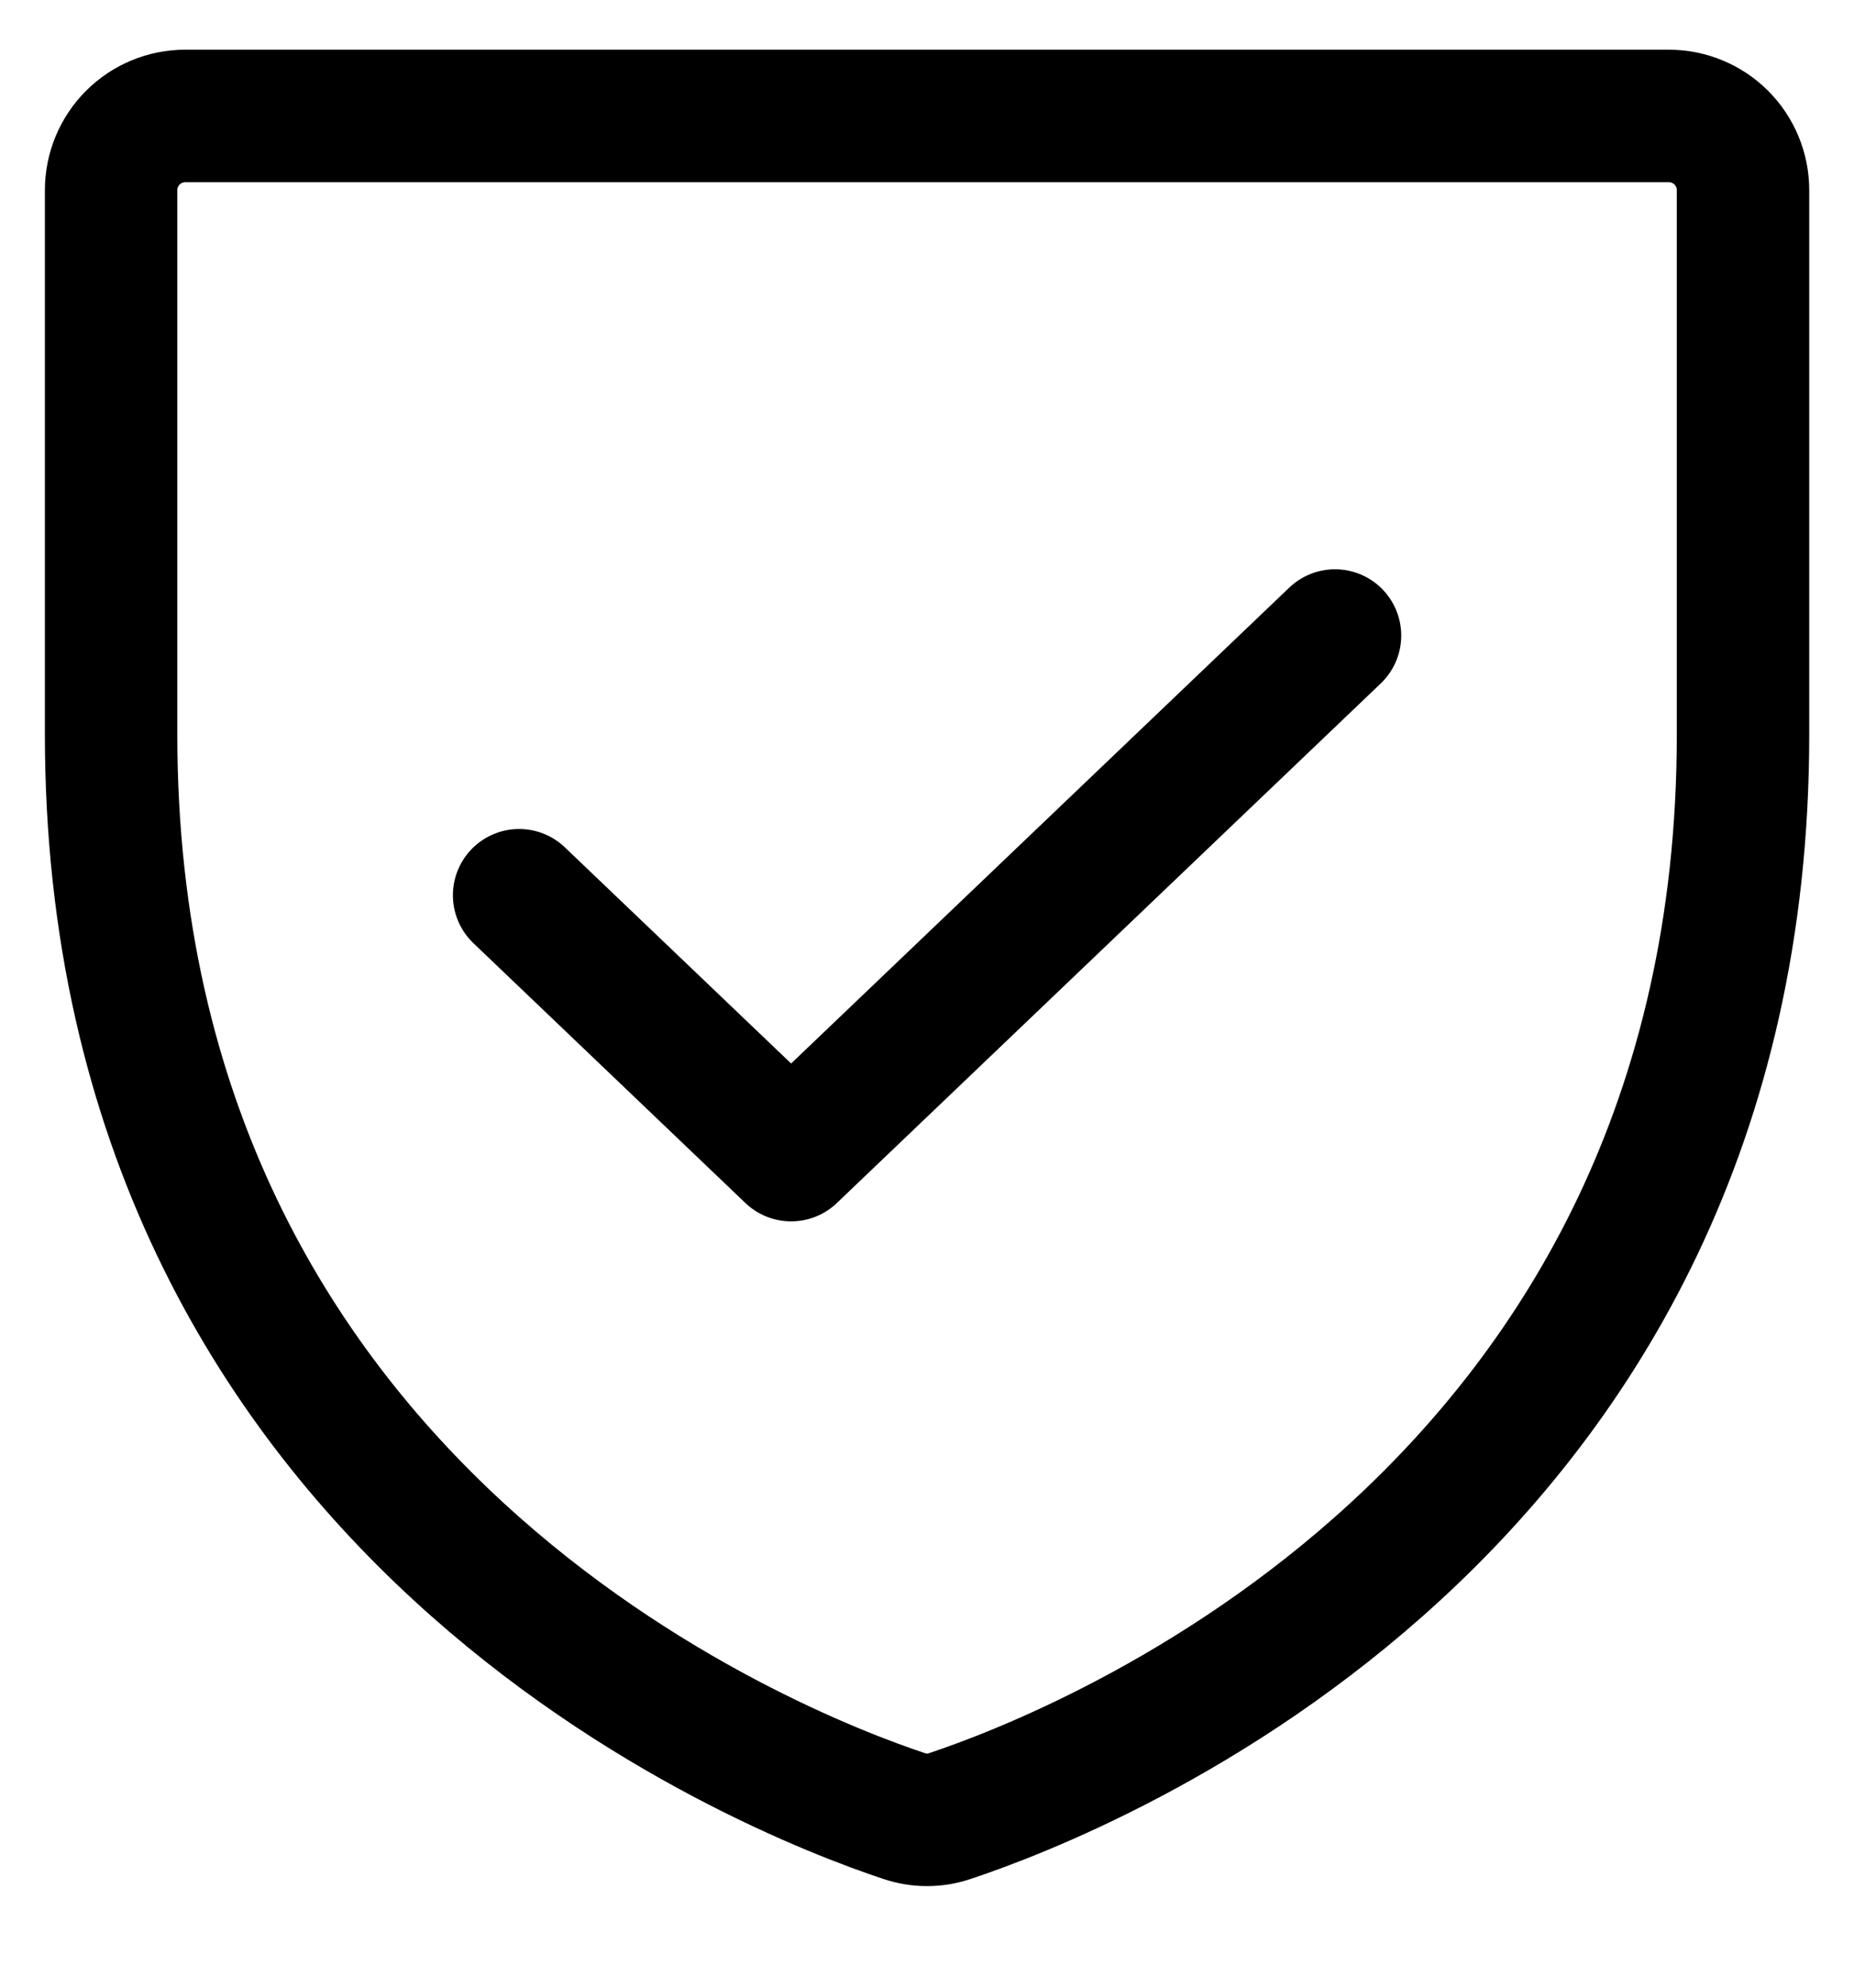 <svg width="14" height="15" viewBox="0 0 14 15" fill="none" xmlns="http://www.w3.org/2000/svg">
<path d="M0.839 5.543V1.435C0.839 1.287 0.898 1.144 1.003 1.039C1.108 0.934 1.25 0.875 1.399 0.875H12.602C12.75 0.875 12.893 0.934 12.998 1.039C13.103 1.144 13.162 1.287 13.162 1.435V5.543C13.162 11.425 8.169 13.374 7.172 13.705C7.061 13.743 6.94 13.743 6.828 13.705C5.831 13.374 0.839 11.425 0.839 5.543Z" stroke="black" stroke-linecap="round" stroke-linejoin="round"/>
<path d="M10.081 4.796L5.974 8.717L3.92 6.756" stroke="black" stroke-linecap="round" stroke-linejoin="round"/>
</svg>
